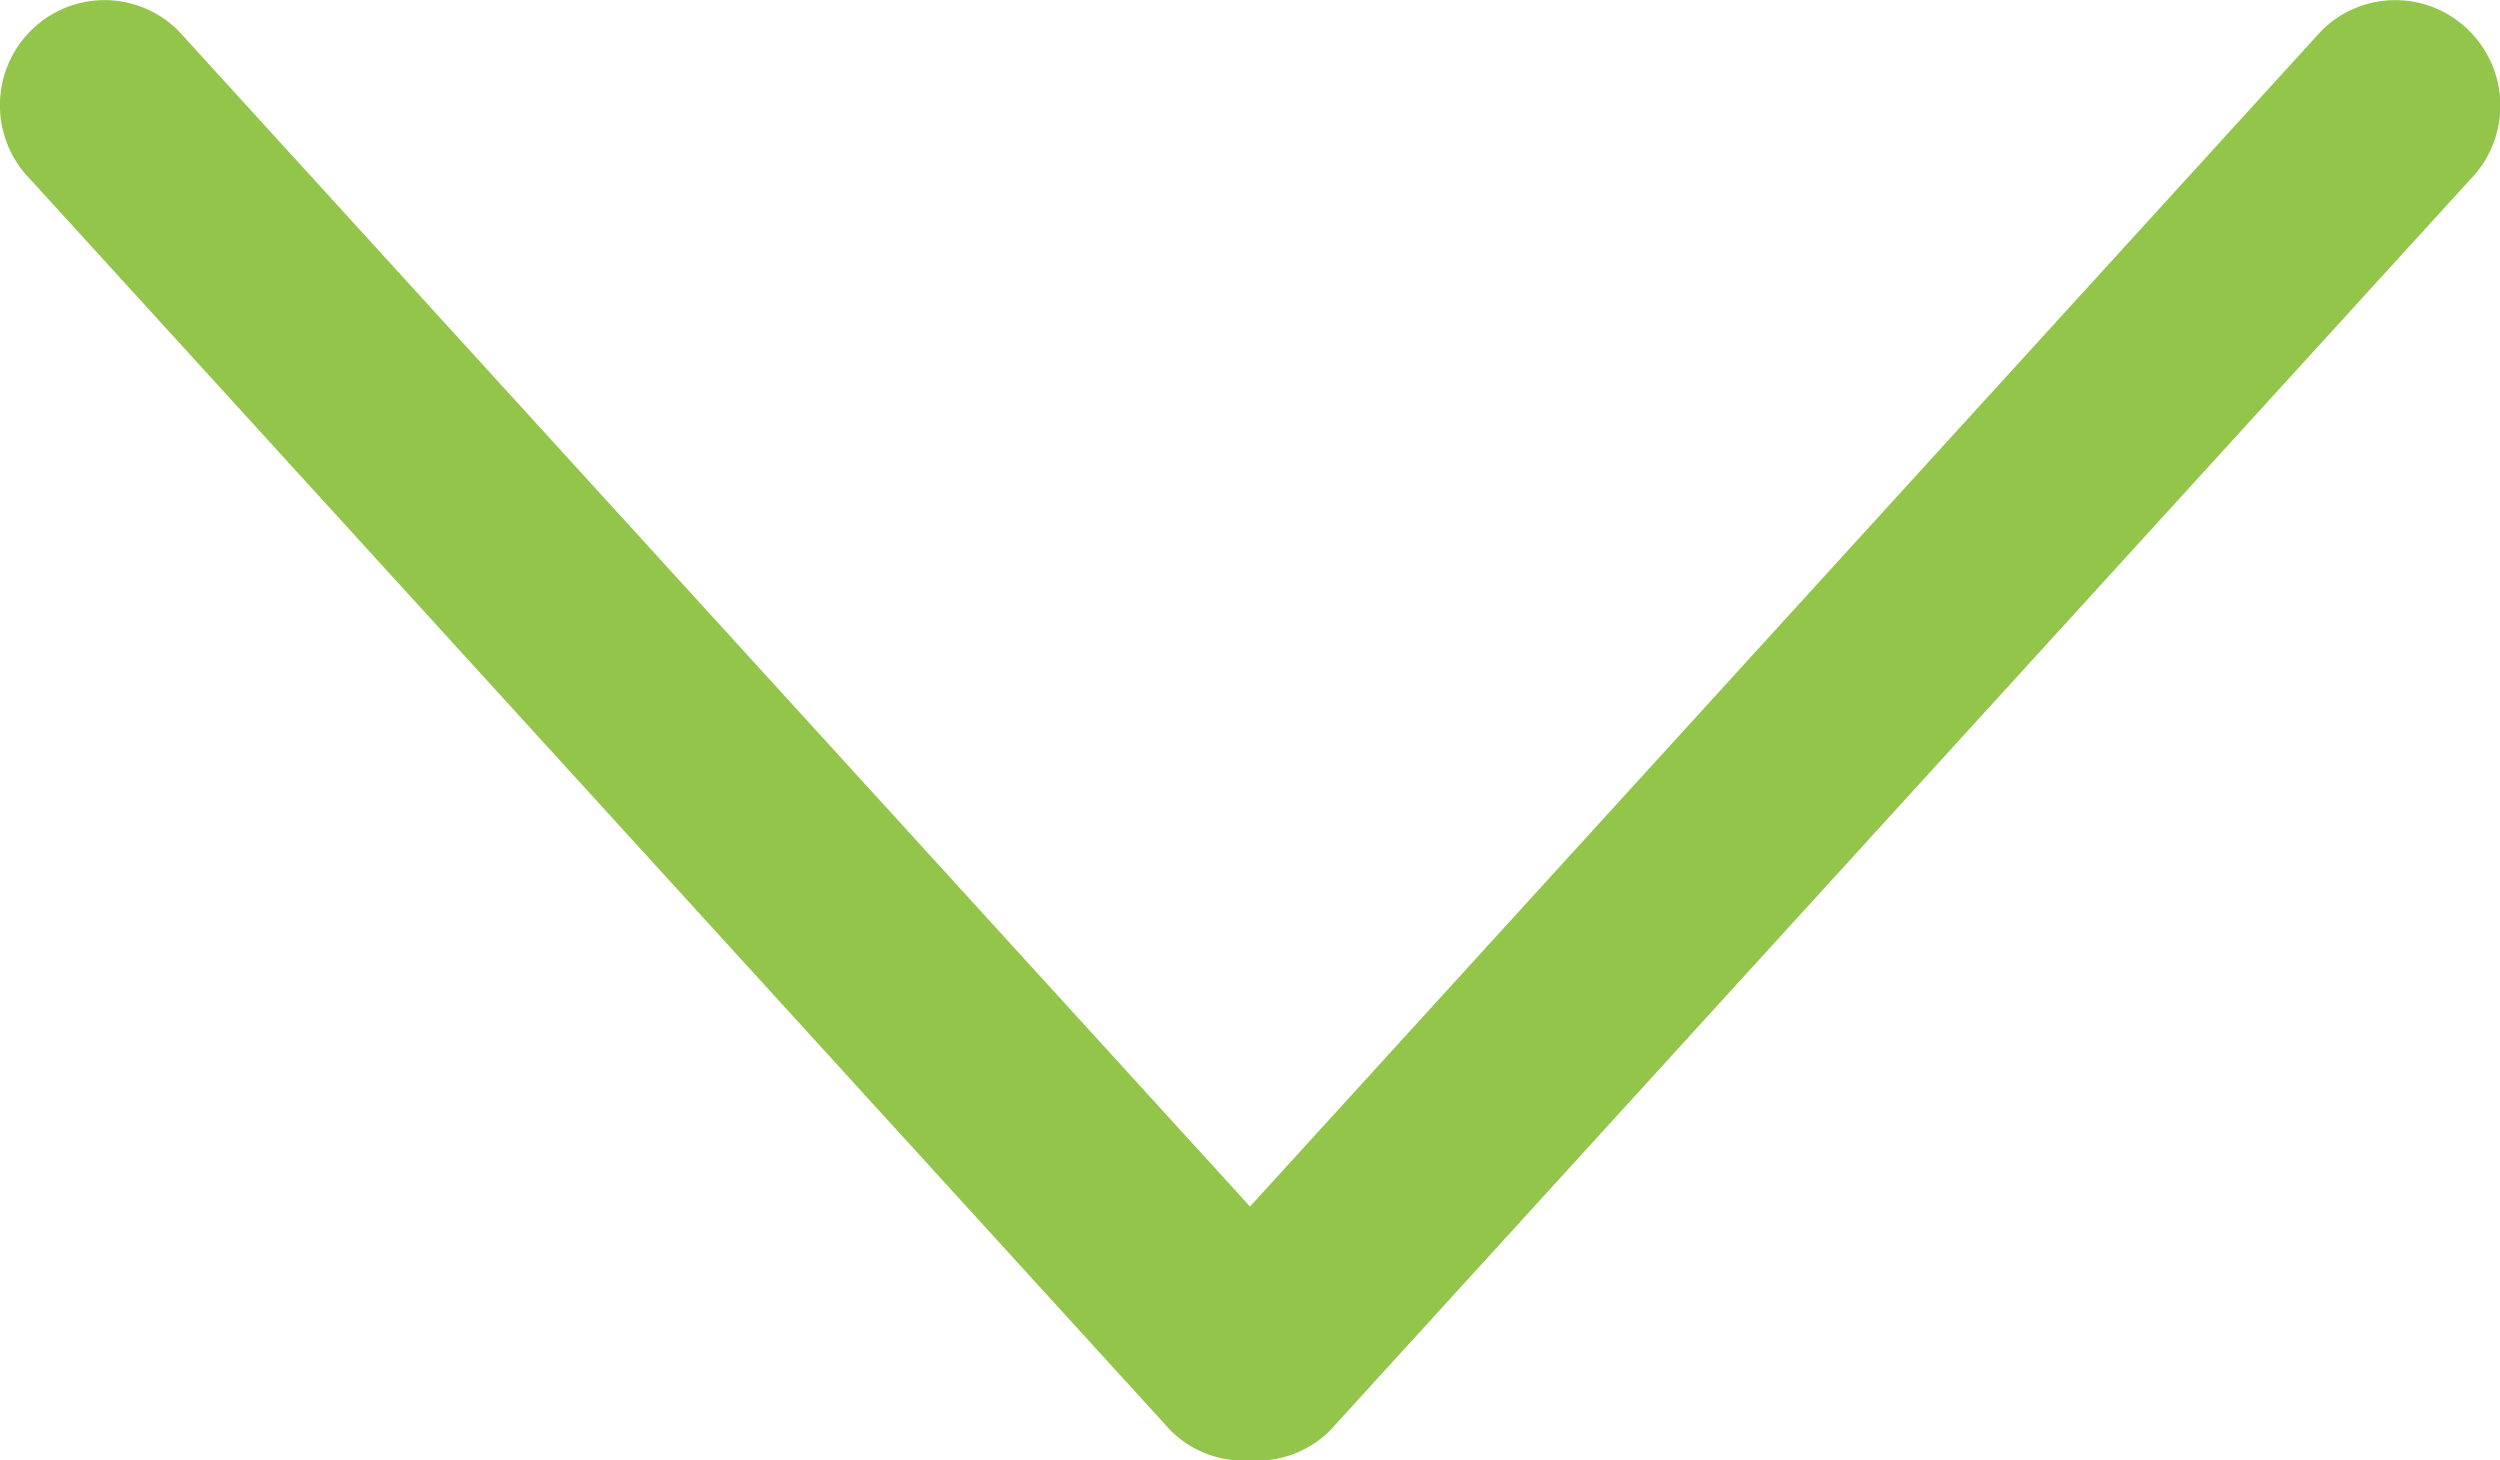 <svg xmlns="http://www.w3.org/2000/svg" width="15.698" height="9.17" viewBox="0 0 15.698 9.17">
  <g id="down-arrow" transform="translate(0 -127.244)">
    <g id="_x31_0_34_" transform="translate(0 127.244)">
      <g id="Group_20" data-name="Group 20">
        <path id="Path_24" data-name="Path 24" d="M15.505,127.438a.655.655,0,0,0-.929,0l-6.727,7.382-6.728-7.382a.655.655,0,0,0-.929,0,.663.663,0,0,0,0,.934l7.159,7.855a.648.648,0,0,0,.5.187.647.647,0,0,0,.5-.187l7.16-7.856A.662.662,0,0,0,15.505,127.438Z" transform="translate(0 -127.244)" fill="#93c54b"/>
      </g>
    </g>
  </g>
</svg>
